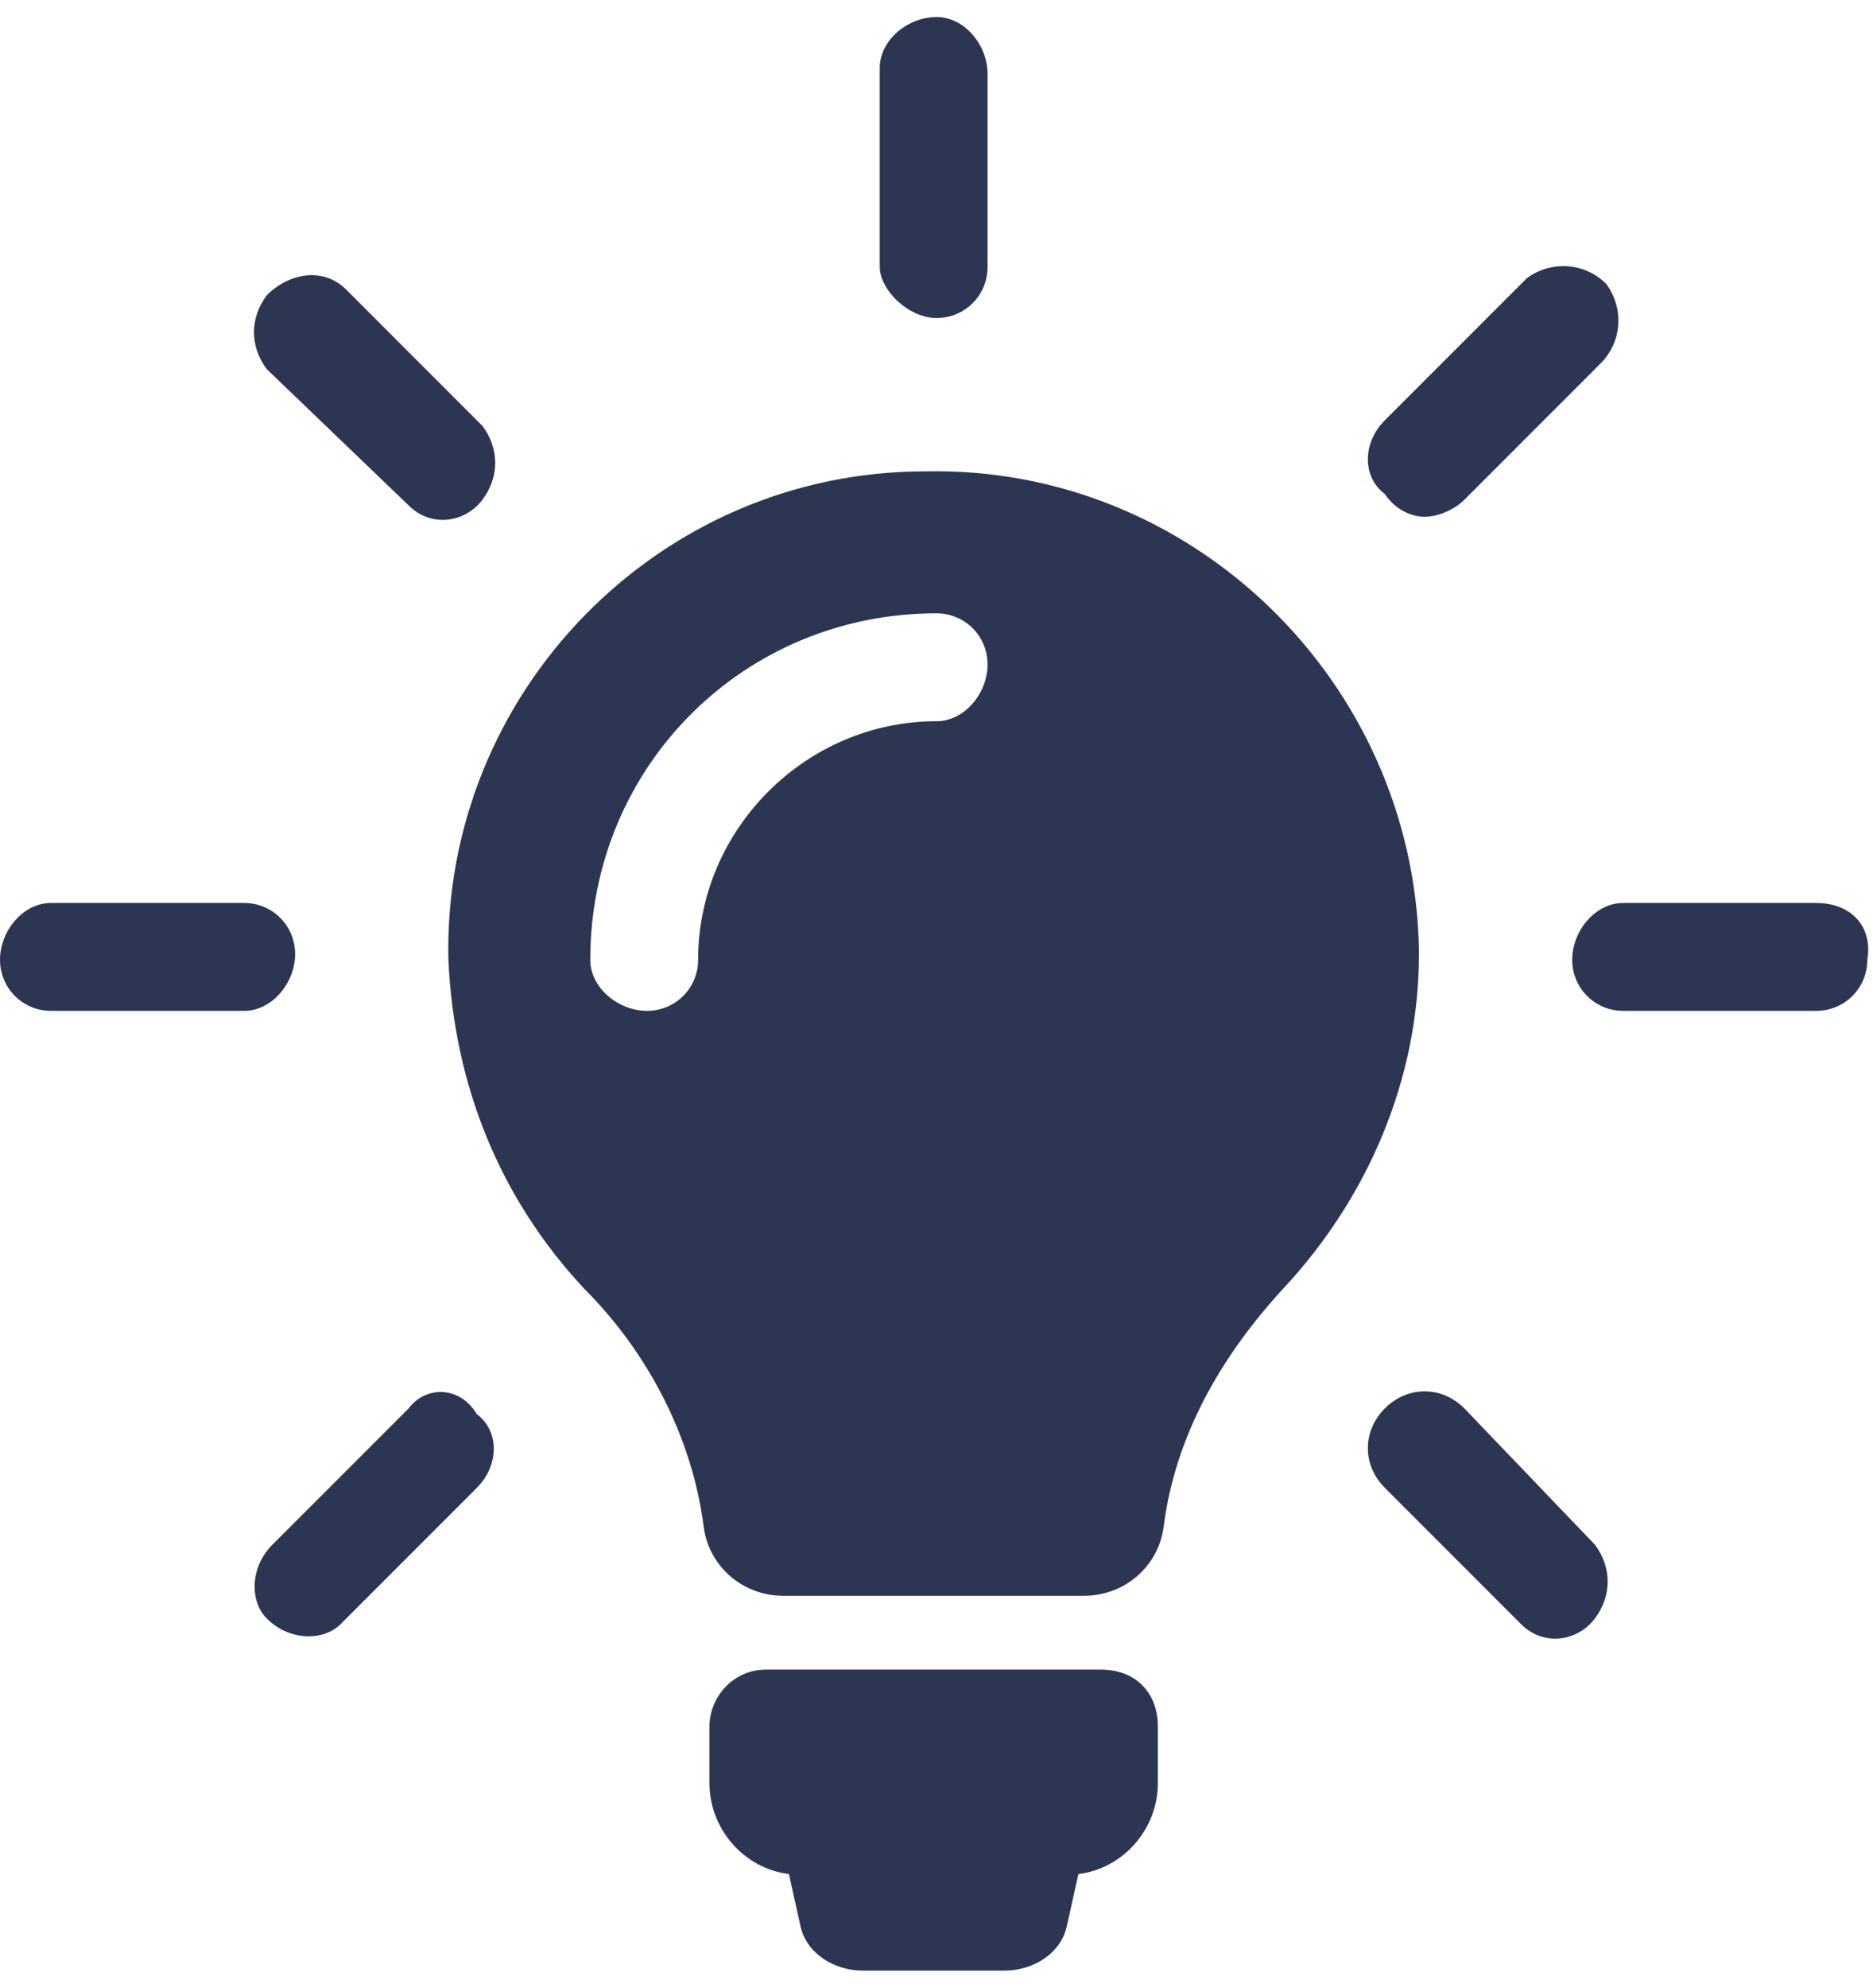 <?xml version="1.0" encoding="utf-8"?>
<!-- Generator: Adobe Illustrator 26.2.0, SVG Export Plug-In . SVG Version: 6.00 Build 0)  -->
<svg version="1.1" id="Layer_1" xmlns="http://www.w3.org/2000/svg" xmlns:xlink="http://www.w3.org/1999/xlink" x="0px" y="0px"
	 viewBox="0 0 33 35" style="enable-background:new 0 0 33 35;" xml:space="preserve">
<style type="text/css">
	.st0{fill:#2C3652;}
</style>
<path id="download_36_" class="st0" d="M20.4,30.4v1c0,0.8-0.6,1.5-1.4,1.6l-0.2,0.9c-0.1,0.5-0.6,0.8-1.1,0.8h-2.5
	c-0.5,0-1-0.3-1.1-0.8L13.9,33c-0.8-0.1-1.4-0.8-1.4-1.6v-1c0-0.5,0.4-1,1-1c0,0,0,0,0,0h5.9C20,29.4,20.4,29.8,20.4,30.4z M25,16.8
	c0,2.2-0.9,4.3-2.4,5.9c-1.1,1.2-1.9,2.6-2.1,4.2c-0.1,0.7-0.7,1.2-1.4,1.2h-5.3c-0.7,0-1.3-0.5-1.4-1.2c-0.2-1.6-1-3.1-2.1-4.2
	c-1.5-1.6-2.3-3.6-2.4-5.8c-0.1-4.7,3.7-8.6,8.4-8.6C21,8.2,24.9,12,25,16.7C25,16.7,25,16.8,25,16.8z M17.4,11.7
	c0-0.5-0.4-0.9-0.9-0.9c0,0,0,0,0,0c-3.4,0-6.1,2.7-6.1,6.1c0,0.5,0.5,0.9,1,0.9c0.5,0,0.9-0.4,0.9-0.9c0-2.3,1.9-4.2,4.2-4.2
	C17,12.7,17.4,12.2,17.4,11.7L17.4,11.7z M16.5,5.6c0.5,0,0.9-0.4,0.9-0.9c0,0,0,0,0,0V1.3c0-0.5-0.4-1-0.9-1c-0.5,0-1,0.4-1,0.9
	c0,0,0,0,0,0.1v3.4C15.5,5.1,16,5.6,16.5,5.6C16.5,5.6,16.5,5.6,16.5,5.6z M5.2,16.8c0-0.5-0.4-0.9-0.9-0.9c0,0,0,0,0,0H0.9
	c-0.5,0-0.9,0.5-0.9,1c0,0.5,0.4,0.9,0.9,0.9h3.4C4.8,17.8,5.2,17.3,5.2,16.8z M32,15.9h-3.4c-0.5,0-0.9,0.5-0.9,1
	c0,0.5,0.4,0.9,0.9,0.9H32c0.5,0,0.9-0.4,0.9-0.9c0,0,0,0,0,0C33,16.3,32.6,15.9,32,15.9C32.1,15.9,32.1,15.9,32,15.9L32,15.9z
	 M7.2,24.8l-2.4,2.4c-0.4,0.4-0.4,1-0.1,1.3c0.4,0.4,1,0.4,1.3,0.1c0,0,0,0,0,0l2.4-2.4c0.4-0.4,0.4-1,0-1.3c0,0,0,0,0,0
	C8.1,24.4,7.5,24.4,7.2,24.8L7.2,24.8z M25.1,9.1c0.2,0,0.5-0.1,0.7-0.3l2.4-2.4c0.4-0.4,0.4-1,0.1-1.4c-0.4-0.4-1-0.4-1.4-0.1
	c0,0,0,0-0.1,0.1l-2.4,2.4c-0.4,0.4-0.4,1,0,1.3c0,0,0,0,0,0C24.6,9,24.9,9.1,25.1,9.1z M7.2,8.9c0.4,0.4,1,0.3,1.3-0.1
	c0.3-0.4,0.3-0.9,0-1.3L6.1,5.1c-0.4-0.4-1-0.3-1.4,0.1c-0.3,0.4-0.3,0.9,0,1.3L7.2,8.9z M25.8,24.8c-0.4-0.4-1-0.4-1.4,0
	s-0.4,1,0,1.4c0,0,0,0,0,0l2.4,2.4c0.4,0.4,1,0.3,1.3-0.1c0.3-0.4,0.3-0.9,0-1.3L25.8,24.8z"/>
</svg>
